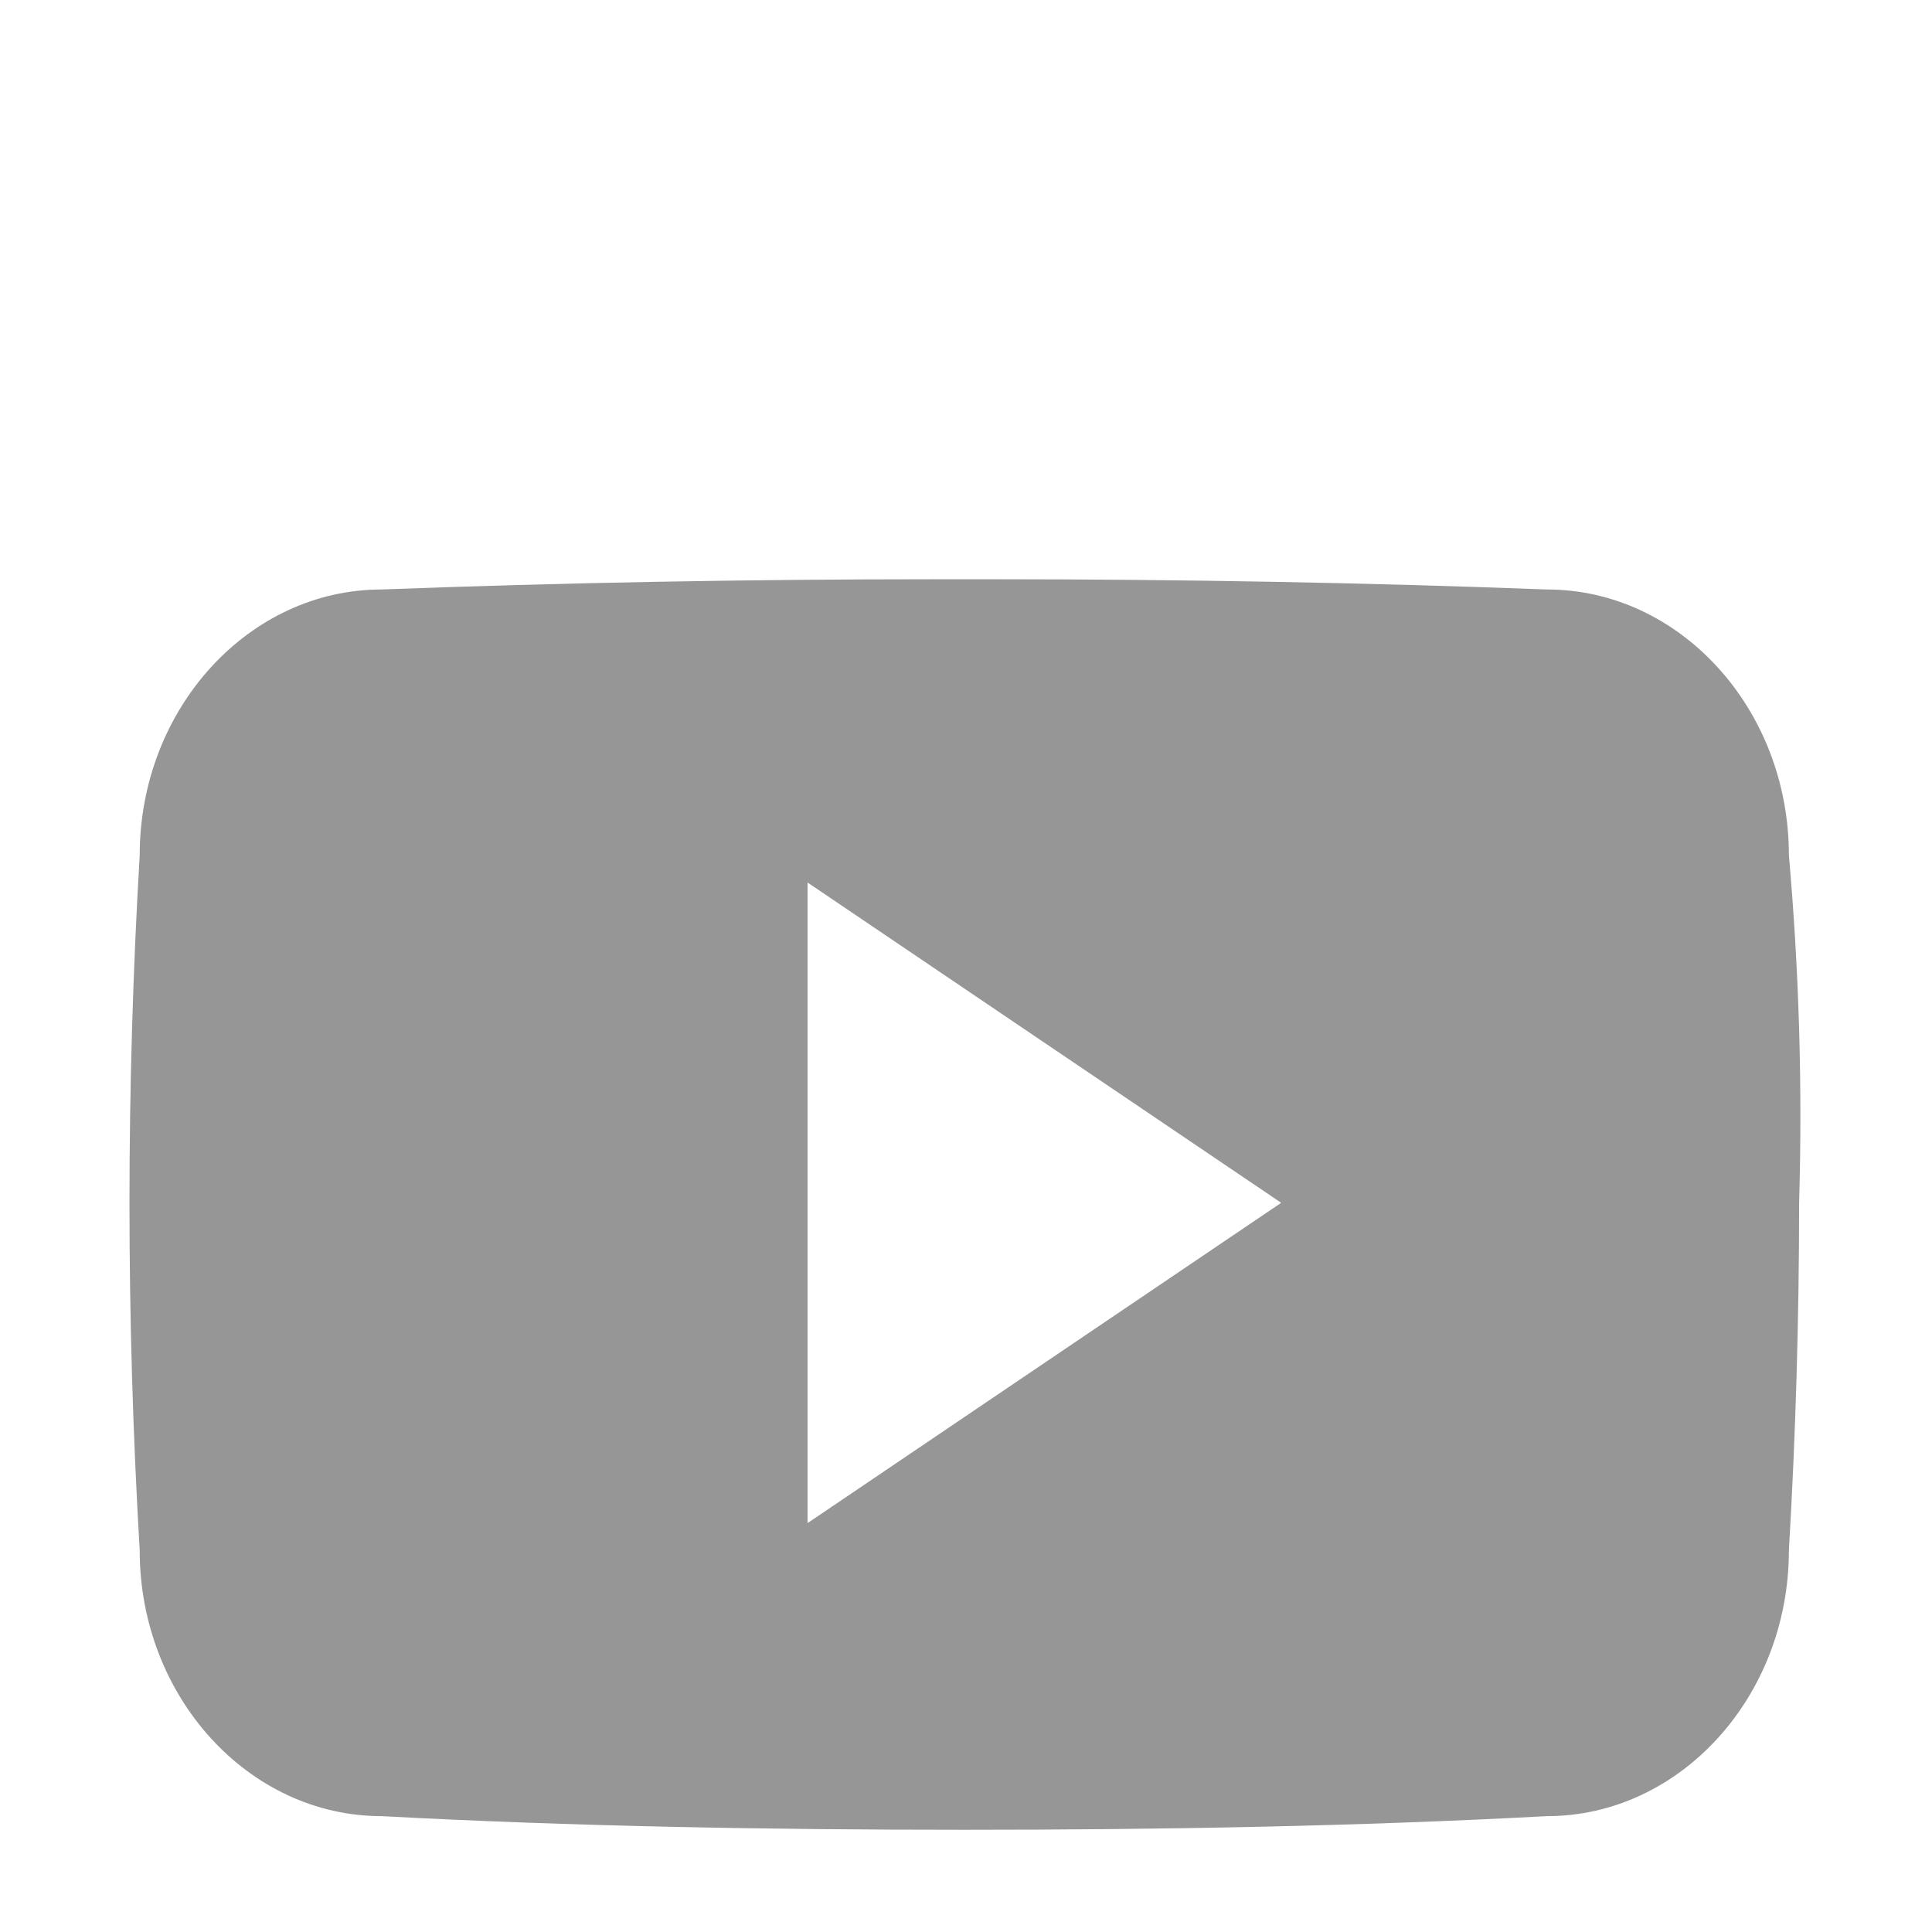 <?xml version="1.0" encoding="utf-8"?>
<!-- Generator: Adobe Illustrator 17.1.0, SVG Export Plug-In . SVG Version: 6.00 Build 0)  -->
<!DOCTYPE svg PUBLIC "-//W3C//DTD SVG 1.1//EN" "http://www.w3.org/Graphics/SVG/1.1/DTD/svg11.dtd">
<svg version="1.1" id="Layer_1" xmlns="http://www.w3.org/2000/svg" xmlns:xlink="http://www.w3.org/1999/xlink" x="0px" y="0px"
	 viewBox="0 0 56.7 56.7" enable-background="new 0 0 56.7 56.7" xml:space="preserve">
<g>
	<path fill="#969696" d="M52.5,25.1c0-4.3-3.2-7.8-7.1-7.8C40.1,17.1,34.7,17,29.2,17c-0.3,0-0.6,0-0.9,0s-0.6,0-0.9,0
		c-5.5,0-10.9,0.1-16.2,0.3c-3.9,0-7.1,3.5-7.1,7.8c-0.2,3.4-0.3,6.8-0.3,10.2c0,3.4,0.1,6.8,0.3,10.2c0,4.3,3.2,7.8,7.1,7.8
		c5.6,0.3,11.3,0.4,17.1,0.4c5.8,0,11.5-0.1,17.1-0.4c3.9,0,7.1-3.5,7.1-7.8c0.2-3.4,0.3-6.8,0.3-10.2
		C52.9,31.9,52.8,28.5,52.5,25.1z M23.7,44.7V25.9l13.9,9.4L23.7,44.7z"/>
</g>
</svg>
